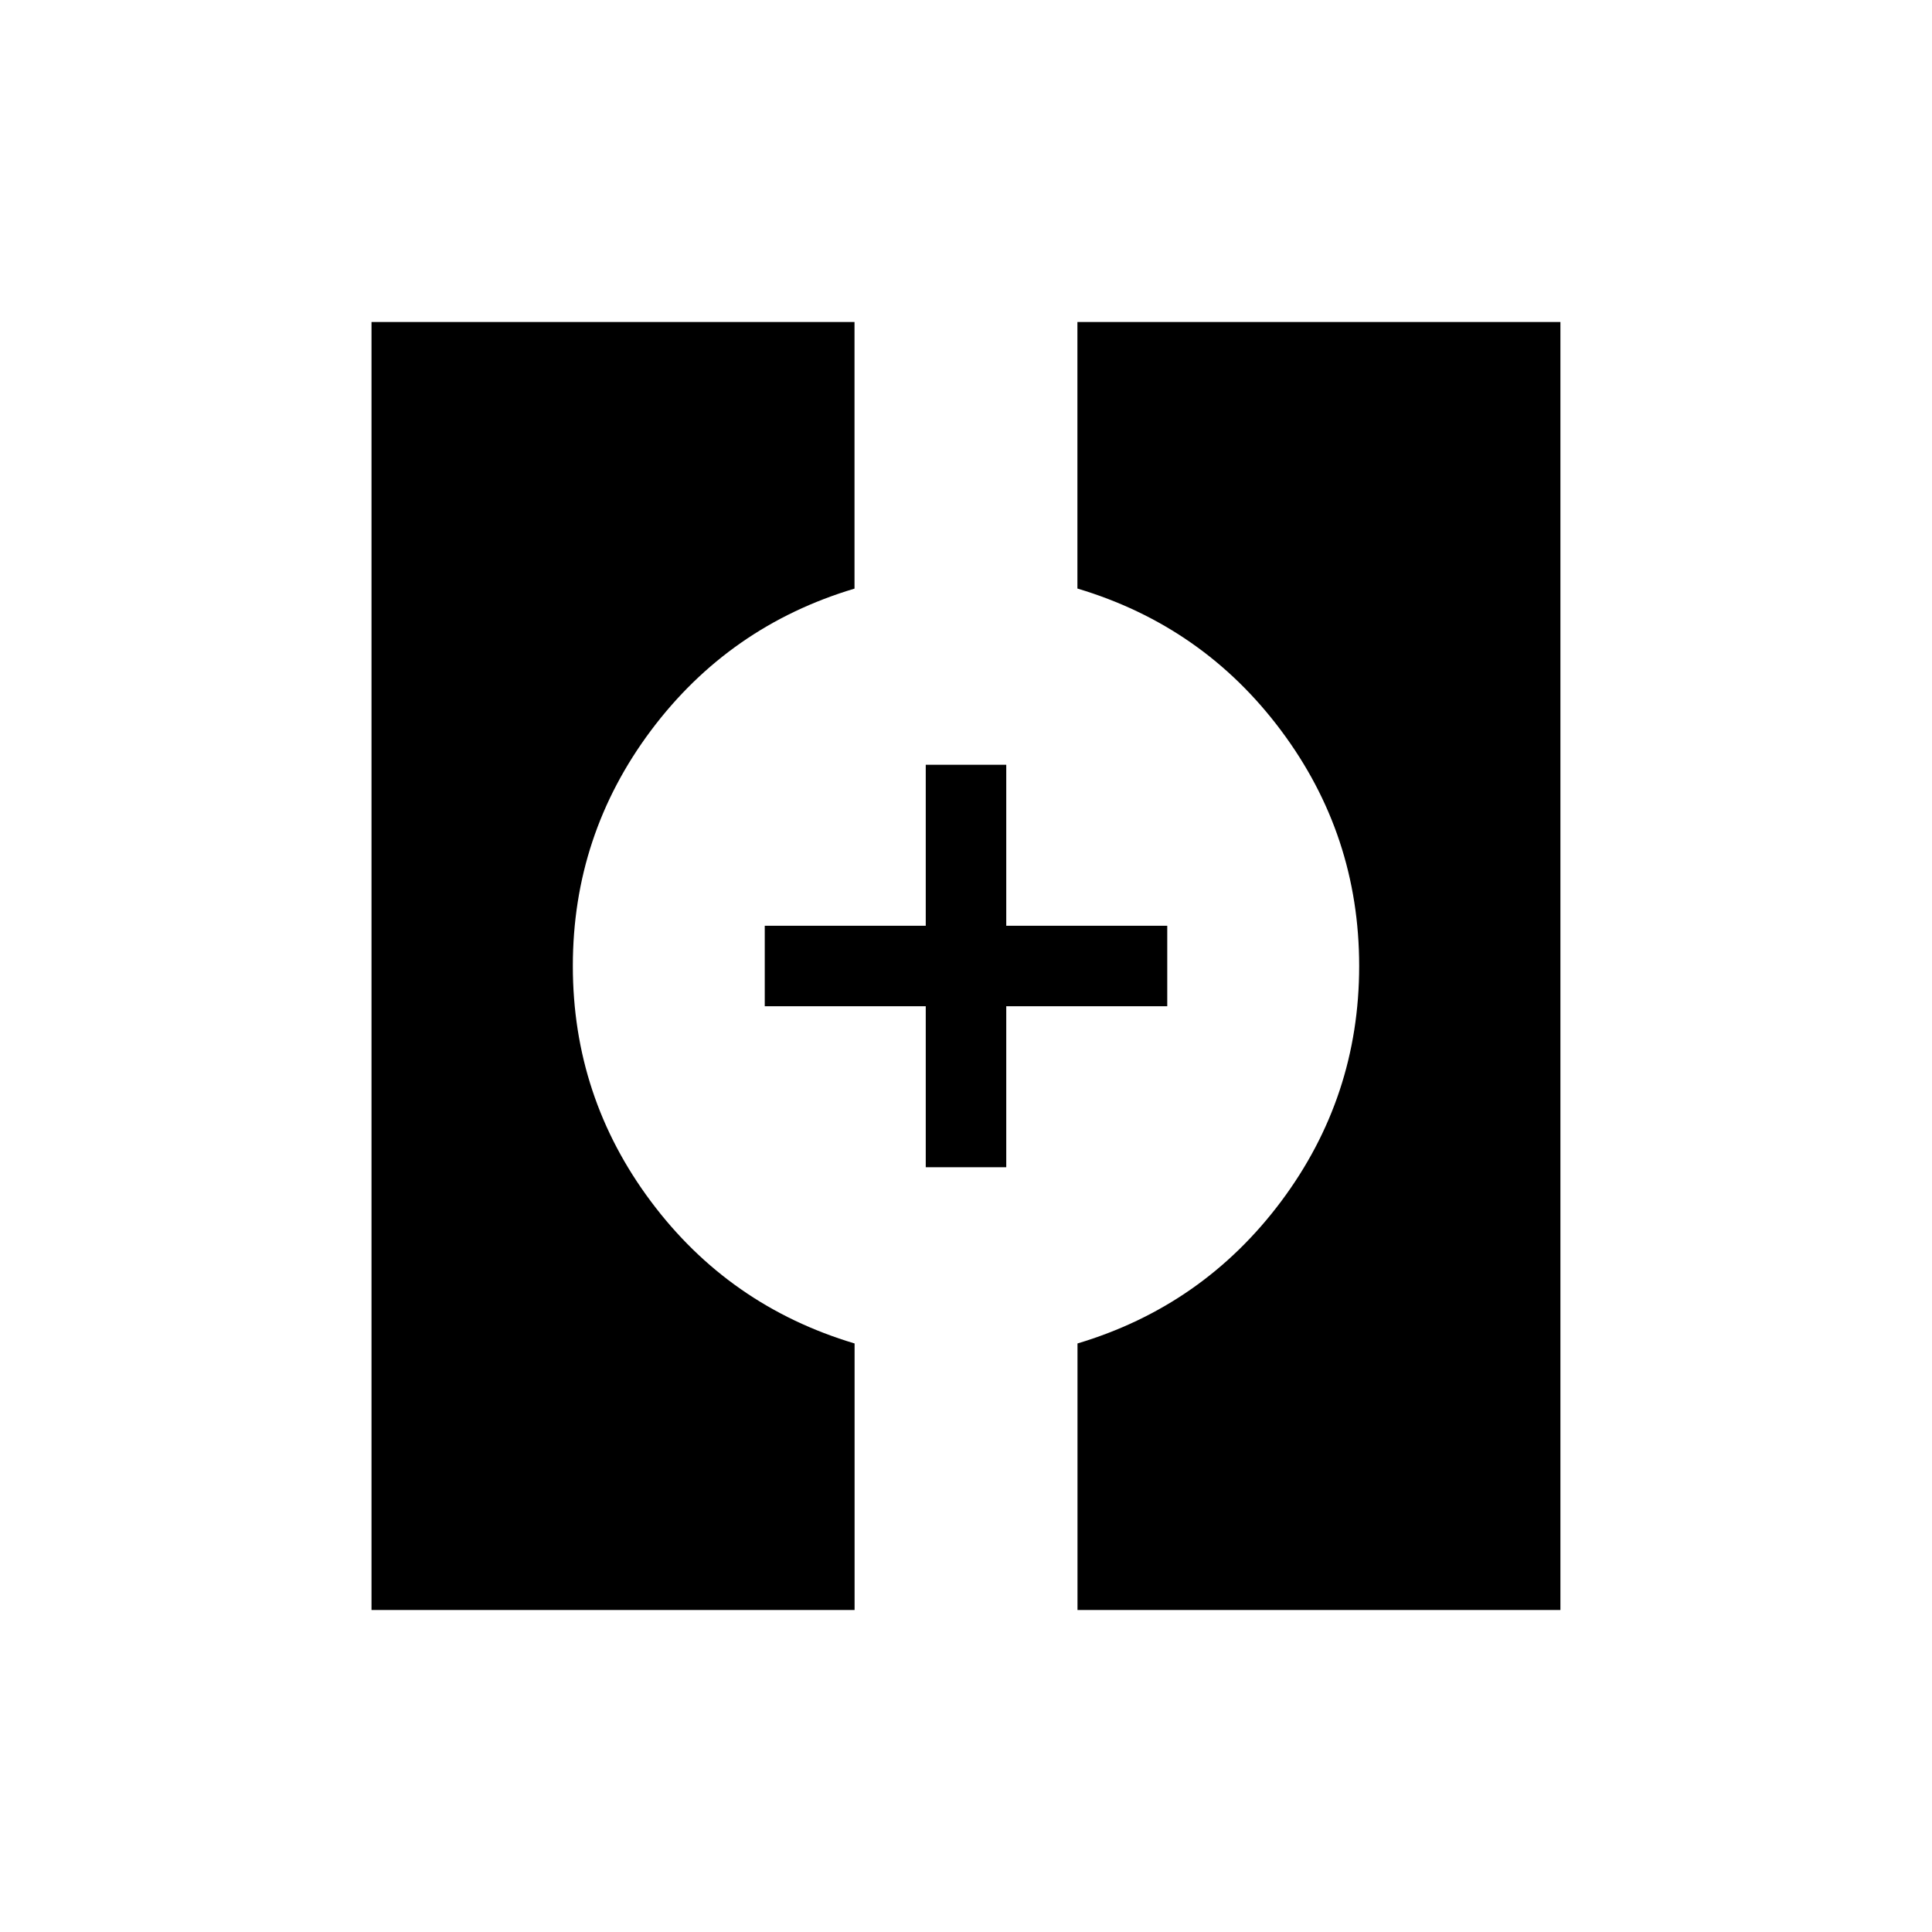 <svg xmlns="http://www.w3.org/2000/svg" width="3em" height="3em" viewBox="0 0 24 24"><path fill="currentColor" d="M4.615 20V4h6v3.312q-1.557.465-2.529 1.763q-.97 1.298-.97 2.925t.97 2.925t2.53 1.764V20zm8.77 0v-3.311q1.557-.466 2.529-1.764q.97-1.298.97-2.925t-.97-2.925t-2.53-1.764V4h6v16zM11.5 14.5v-2h-2v-1h2v-2h1v2h2v1h-2v2z"/></svg>